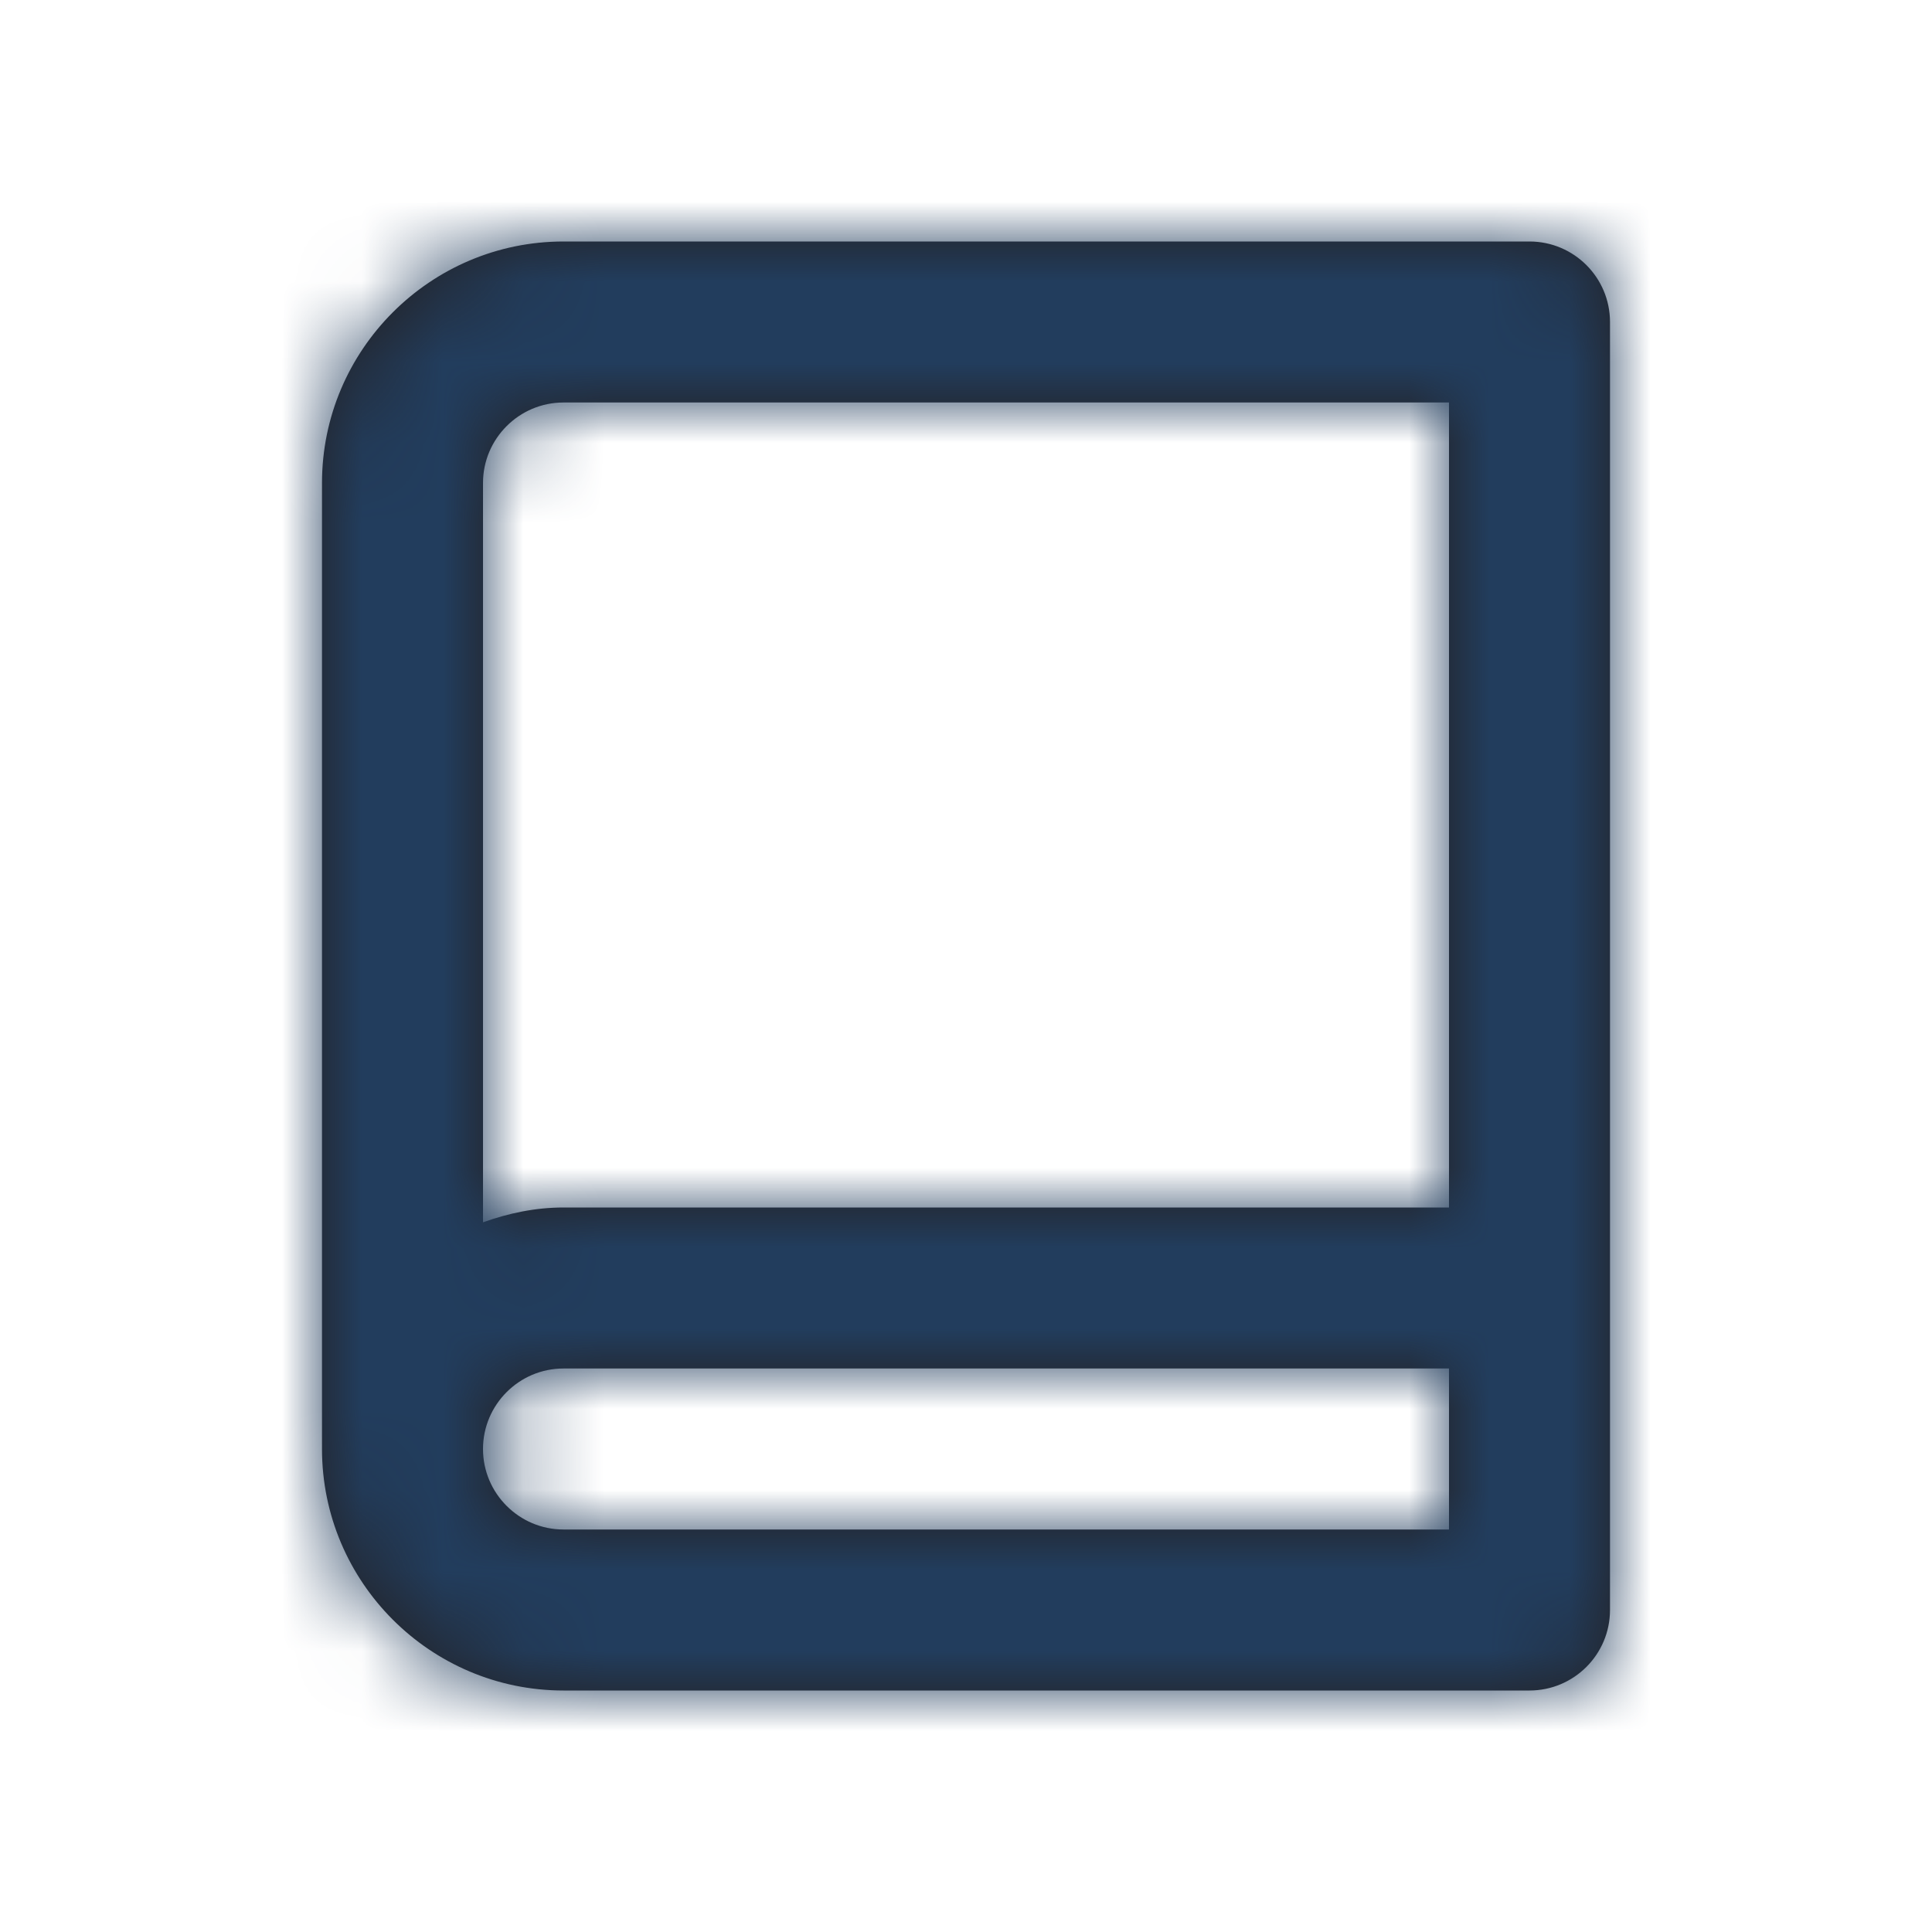 <svg width="24" height="24" viewBox="0 0 24 24" fill="none" xmlns="http://www.w3.org/2000/svg">
<g id="Icon/Outline/book">
<path id="Mask" fill-rule="evenodd" clip-rule="evenodd" d="M7 19C6.449 19 6 18.551 6 18C6 17.449 6.449 17 7 17H18V19H7ZM7 5H18V15H7C6.647 15 6.314 15.072 6 15.184V6C6 5.449 6.449 5 7 5ZM19 3H7C5.346 3 4 4.346 4 6V18C4 19.654 5.346 21 7 21H18H19C19.552 21 20 20.552 20 20V19V17V4C20 3.448 19.552 3 19 3Z" fill="#231F20"/>
<mask id="mask0_1_2770" style="mask-type:luminance" maskUnits="userSpaceOnUse" x="4" y="3" width="16" height="18">
<path id="Mask_2" fill-rule="evenodd" clip-rule="evenodd" d="M7 19C6.449 19 6 18.551 6 18C6 17.449 6.449 17 7 17H18V19H7ZM7 5H18V15H7C6.647 15 6.314 15.072 6 15.184V6C6 5.449 6.449 5 7 5ZM19 3H7C5.346 3 4 4.346 4 6V18C4 19.654 5.346 21 7 21H18H19C19.552 21 20 20.552 20 20V19V17V4C20 3.448 19.552 3 19 3Z" fill="white"/>
</mask>
<g mask="url(#mask0_1_2770)">
<g id="&#240;&#159;&#142;&#168; Color">
<rect id="Base" width="24" height="24" fill="#223D5D"/>
</g>
</g>
</g>
</svg>

